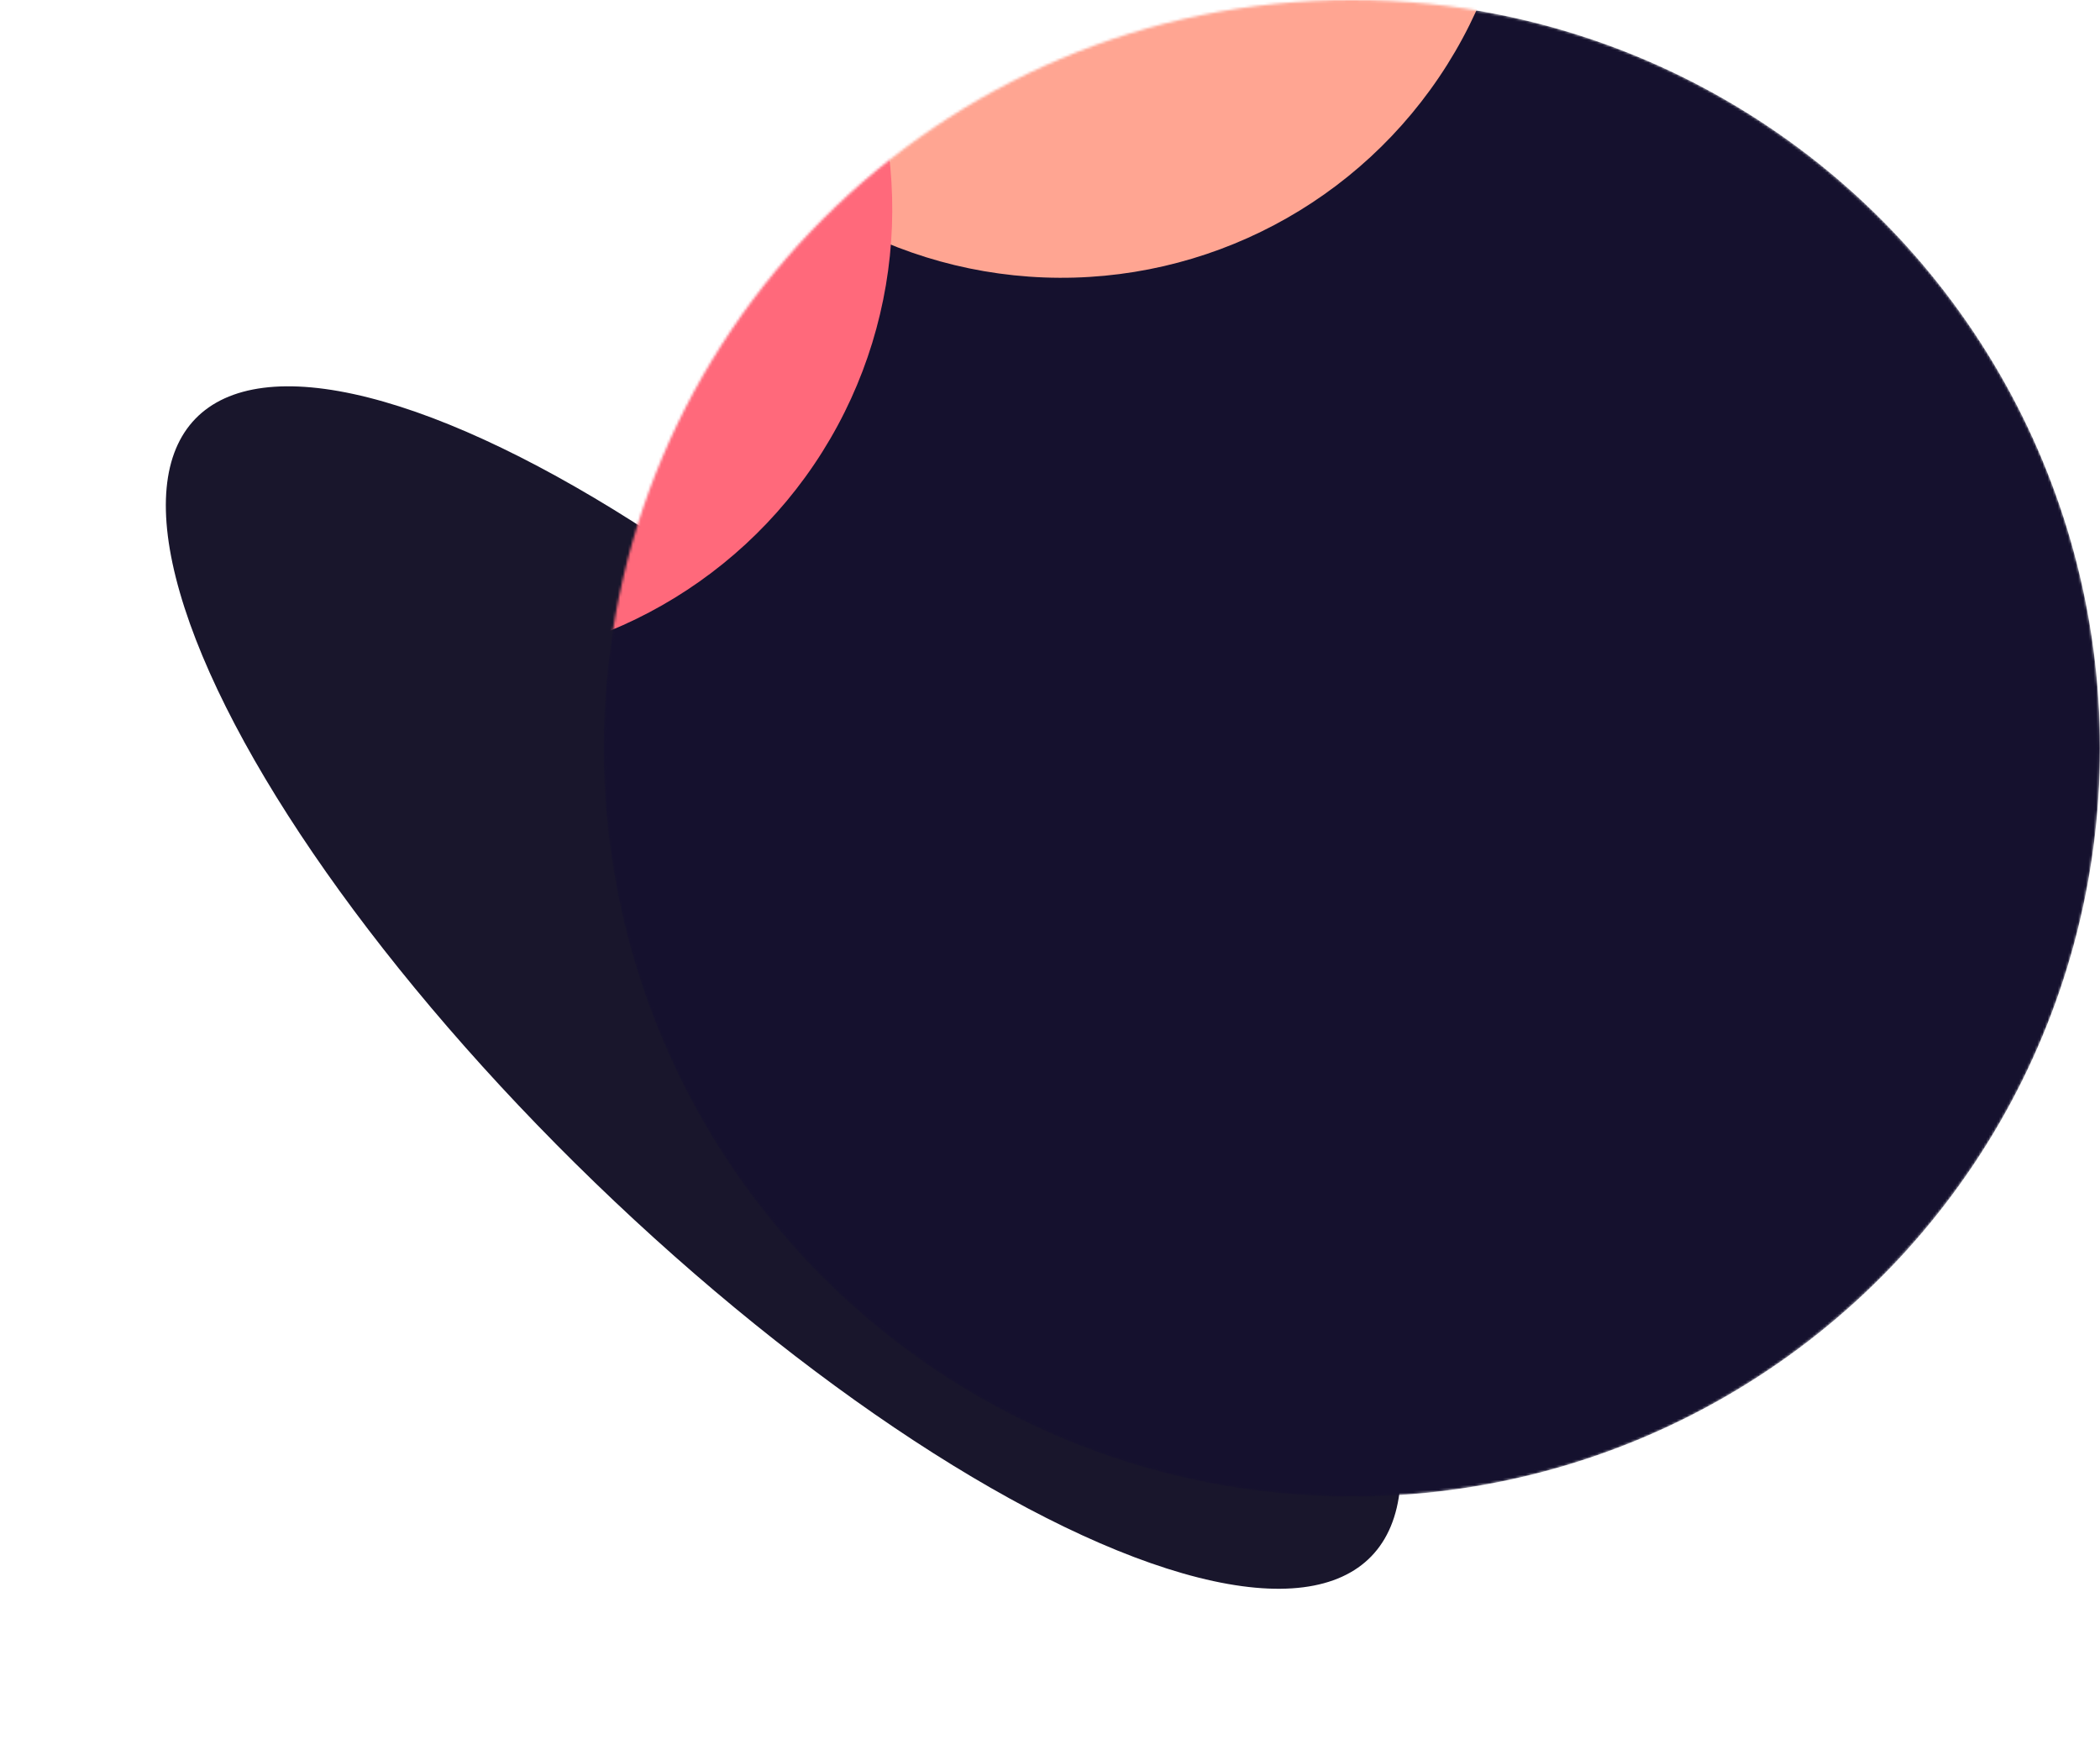 <svg width="821" height="686" viewBox="0 0 821 686" fill="none" xmlns="http://www.w3.org/2000/svg">
<g opacity="0.96" filter="url(#filter0_f_302_34)">
<ellipse cx="306.251" cy="386.03" rx="106.017" ry="319.8" transform="rotate(-45.959 306.251 386.03)" fill="#100D23"/>
</g>
<mask id="mask0_302_34" style="mask-type:alpha" maskUnits="userSpaceOnUse" x="236" y="0" width="585" height="585">
<circle cx="528.5" cy="292.5" r="292.5" fill="#15112E"/>
</mask>
<g mask="url(#mask0_302_34)">
<circle cx="528.5" cy="292.5" r="292.5" fill="#15112E"/>
<g filter="url(#filter1_f_302_34)">
<circle cx="414.964" cy="-69.608" r="178.196" transform="rotate(32.173 414.964 -69.608)" fill="#FFA592"/>
</g>
<g filter="url(#filter2_f_302_34)">
<circle cx="170.639" cy="81.781" r="178.196" transform="rotate(32.173 170.639 81.781)" fill="#FF697B"/>
</g>
</g>
<defs>
<filter id="filter0_f_302_34" x="0.775" y="86.951" width="610.953" height="598.157" filterUnits="userSpaceOnUse" color-interpolation-filters="sRGB">
<feFlood flood-opacity="0" result="BackgroundImageFix"/>
<feBlend mode="normal" in="SourceGraphic" in2="BackgroundImageFix" result="shape"/>
<feGaussianBlur stdDeviation="32" result="effect1_foregroundBlur_302_34"/>
</filter>
<filter id="filter1_f_302_34" x="16.744" y="-467.828" width="796.439" height="796.44" filterUnits="userSpaceOnUse" color-interpolation-filters="sRGB">
<feFlood flood-opacity="0" result="BackgroundImageFix"/>
<feBlend mode="normal" in="SourceGraphic" in2="BackgroundImageFix" result="shape"/>
<feGaussianBlur stdDeviation="110" result="effect1_foregroundBlur_302_34"/>
</filter>
<filter id="filter2_f_302_34" x="-227.581" y="-316.439" width="796.44" height="796.44" filterUnits="userSpaceOnUse" color-interpolation-filters="sRGB">
<feFlood flood-opacity="0" result="BackgroundImageFix"/>
<feBlend mode="normal" in="SourceGraphic" in2="BackgroundImageFix" result="shape"/>
<feGaussianBlur stdDeviation="110" result="effect1_foregroundBlur_302_34"/>
</filter>
</defs>
</svg>
